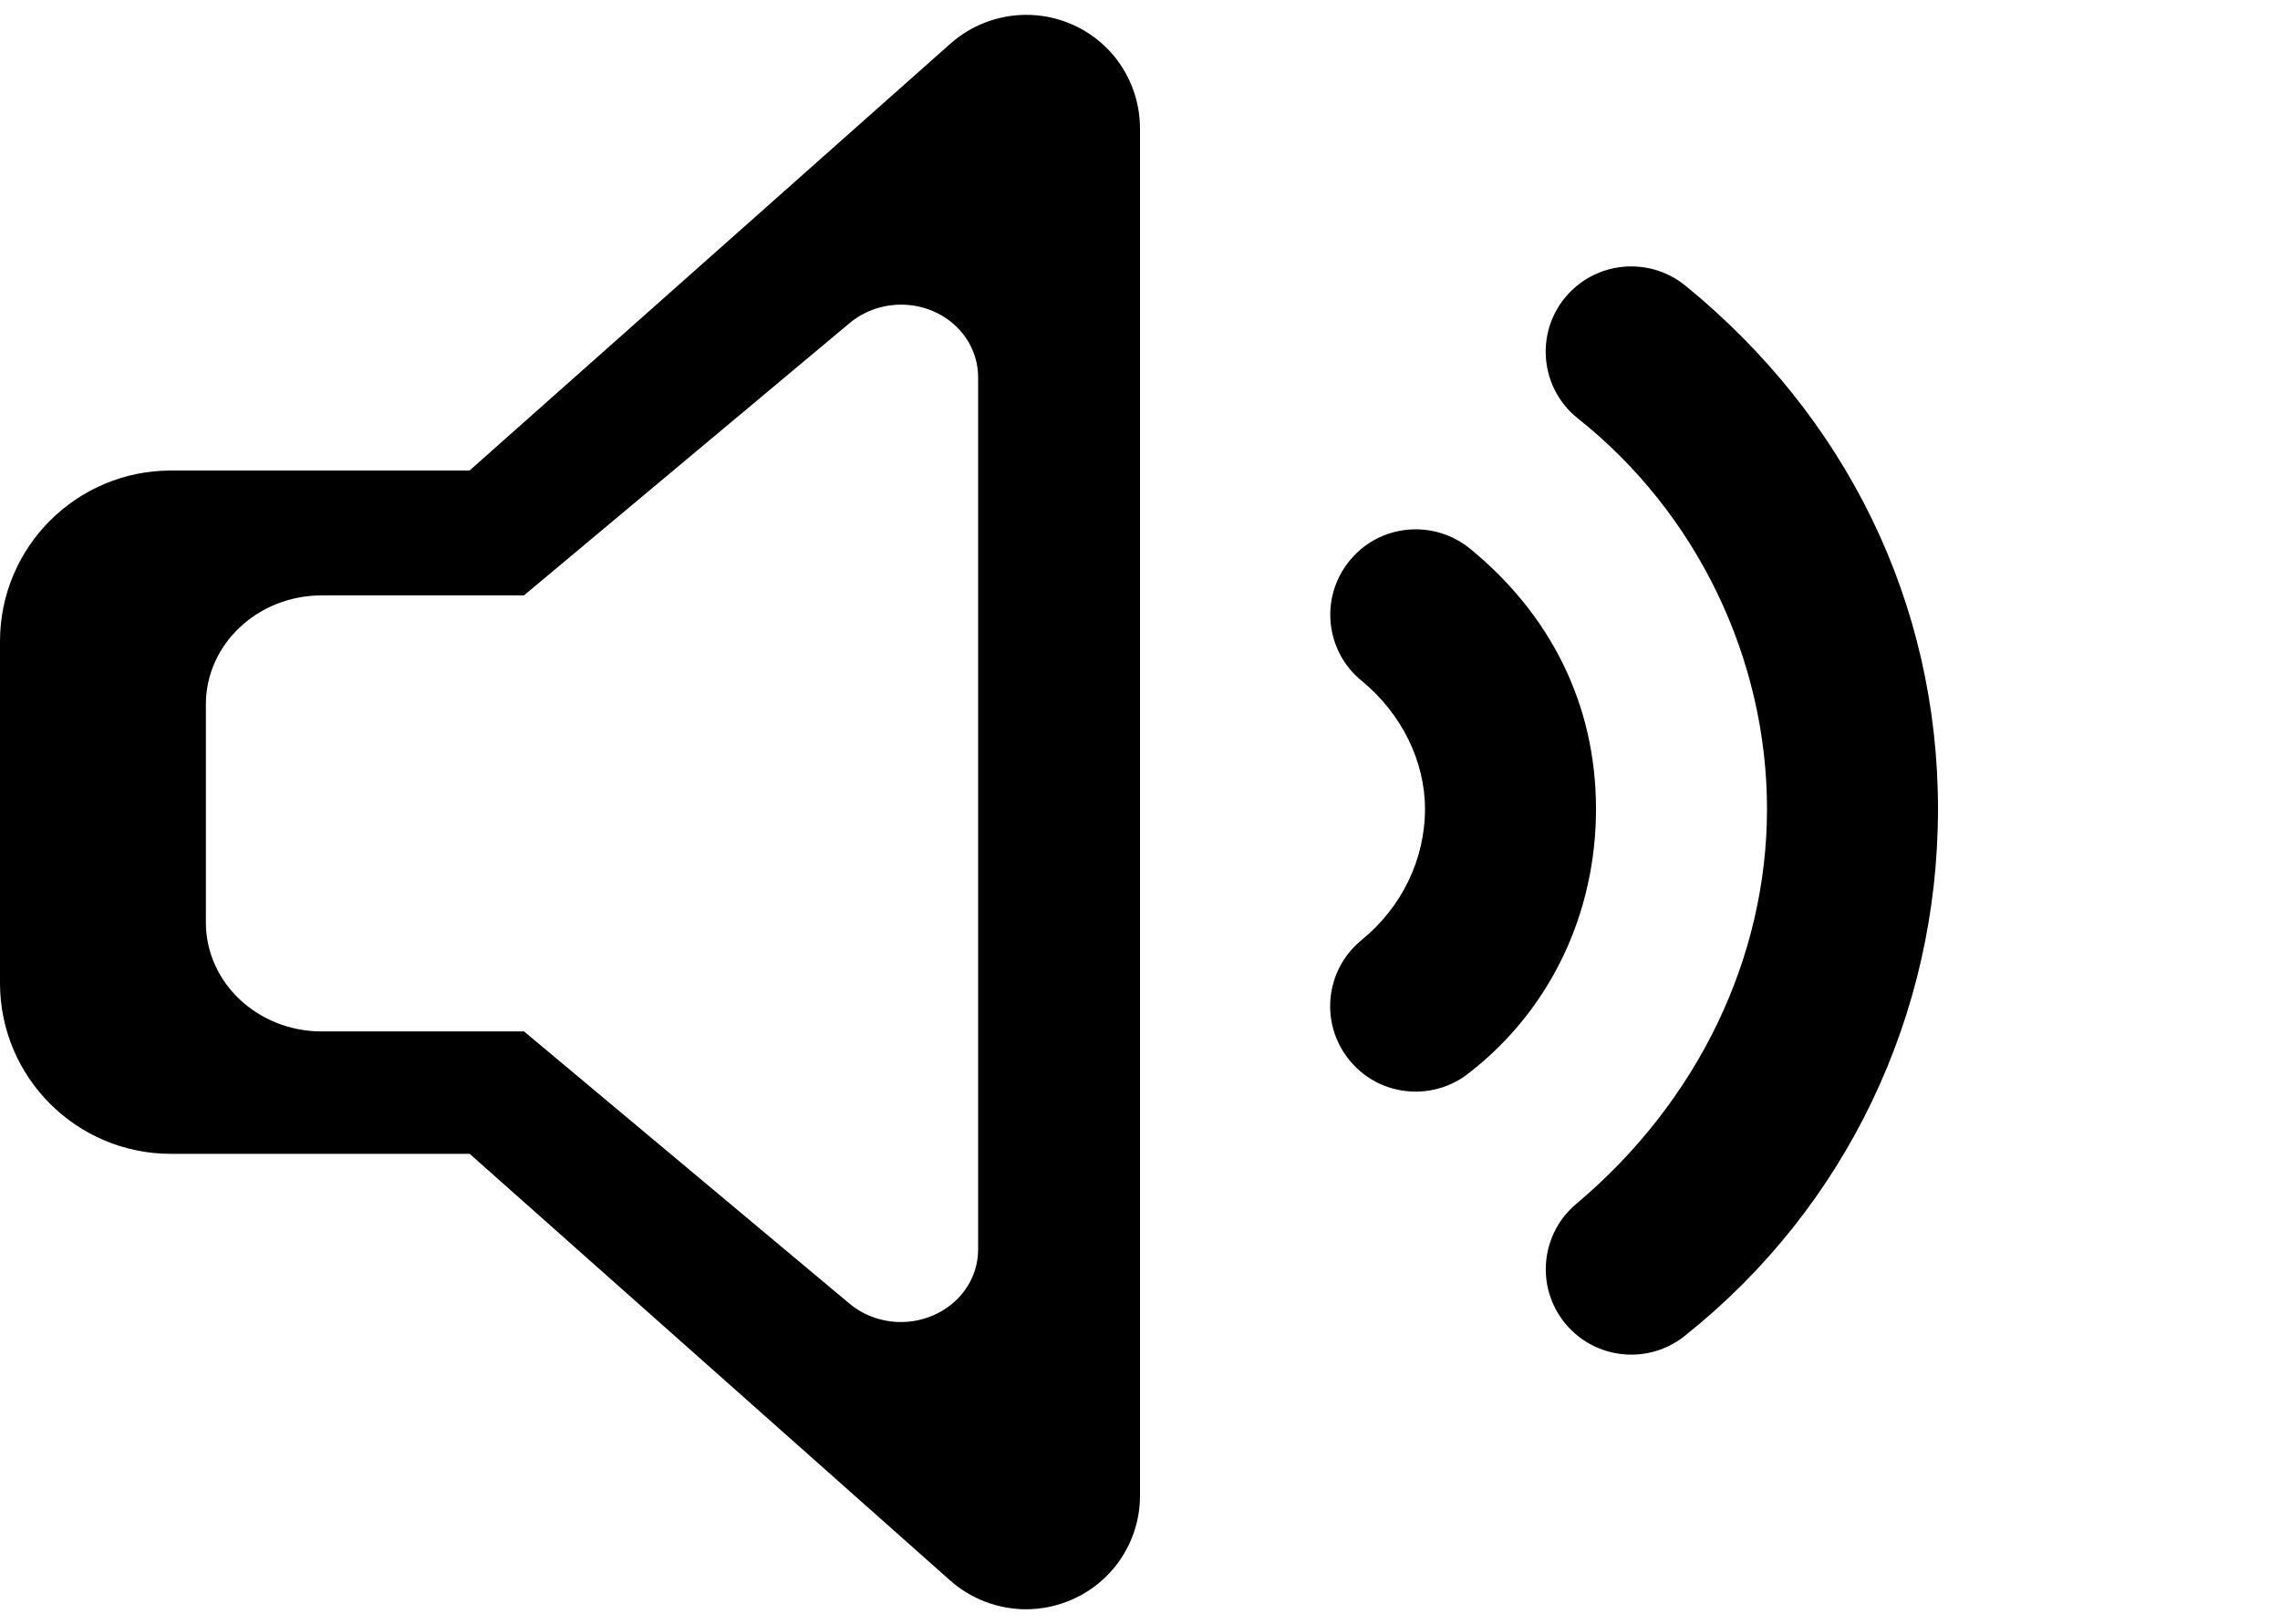 <?xml version="1.0" encoding="UTF-8" standalone="no"?>
<svg
   viewBox="0 0 640 455.999"
   version="1.1"
   id="svg4"
   sodipodi:docname="volume-medium.svg"
   width="640"
   height="455.999"
   inkscape:version="1.1.2 (0a00cf5339, 2022-02-04, custom)"
   xmlns:inkscape="http://www.inkscape.org/namespaces/inkscape"
   xmlns:sodipodi="http://sodipodi.sourceforge.net/DTD/sodipodi-0.dtd"
   xmlns="http://www.w3.org/2000/svg"
   xmlns:svg="http://www.w3.org/2000/svg">
  <defs
     id="defs8" />
  <sodipodi:namedview
     id="namedview6"
     pagecolor="#505050"
     bordercolor="#ffffff"
     borderopacity="1"
     inkscape:pageshadow="0"
     inkscape:pageopacity="0"
     inkscape:pagecheckerboard="1"
     showgrid="false"
     inkscape:zoom="1.1476675"
     inkscape:cx="318.9077"
     inkscape:cy="216.96179"
     inkscape:window-width="1918"
     inkscape:window-height="1044"
     inkscape:window-x="0"
     inkscape:window-y="0"
     inkscape:window-maximized="1"
     inkscape:current-layer="svg4"
     fit-margin-top="0"
     fit-margin-left="0"
     fit-margin-right="0"
     fit-margin-bottom="0" />
  <!--! Font Awesome Pro 6.0.0 by @fontawesome - https://fontawesome.com License - https://fontawesome.com/license (Commercial License) Copyright 2022 Fonticons, Inc. -->
  <path
     id="image"
     style=""
     d="m 287.736,4.17 c -7.594,0.087 -15.079,2.871 -20.967,8.1 L 131.801,132.1 H 48 c -26.51,0 -48,21.479 -48,47.959 v 95.92 c 0,26.48 21.49,47.961 48,47.961 h 83.84 l 134.9,119.801 c 5.96,5.26 13.56,8.059 21.26,8.059 4.438,0 8.959,-0.93 13.16,-2.834 C 312.7,443.8 320,432.4 320,419.9 V 36.119 c 0,-12.57 -7.301,-23.991 -18.801,-29.141 -4.312,-1.943 -8.907,-2.861 -13.463,-2.809 z M 460.146,74.895 c -7.667,-0.714 -15.551,2.246 -20.826,8.645 -8.406,10.24 -6.906,25.35 3.344,33.74 33.936,26.82 53.336,68.02 53.336,109.82 0,41.8 -19.441,82.099 -53.311,110.699 -10.25,8.396 -11.75,23.5 -3.344,33.74 4.75,5.775 11.621,8.771 18.561,8.771 5.375,0 10.751,-1.78 15.221,-5.432 45.074,-35.98 70.873,-89.879 70.873,-147.779 0,-57.9 -25.8,-110.1 -70.9,-146.9 -3.833,-3.125 -8.353,-4.876 -12.953,-5.305 z M 252.707,85.531 c 3.086,-0.033 6.2,0.551 9.121,1.791 7.79,3.286 12.734,10.573 12.734,18.594 v 244.887 c 0,7.976 -4.944,15.251 -12.762,18.547 -2.846,1.215 -5.91,1.809 -8.916,1.809 -5.216,0 -10.363,-1.786 -14.4,-5.143 L 147.1,289.572 H 90.305 c -17.958,0 -32.516,-13.707 -32.516,-30.604 v -61.205 c 10e-7,-16.897 14.557,-30.604 32.516,-30.604 h 56.768 l 91.432,-76.461 c 3.988,-3.336 9.059,-5.112 14.203,-5.168 z m 146.896,63.174 c -7.675,-0.702 -15.541,2.279 -20.754,8.697 -8.406,10.24 -6.906,25.348 3.375,33.738 11.275,9.258 17.775,22.659 17.775,35.959 0,14.17 -6.501,27.59 -17.811,36.83 -10.28,8.396 -11.78,23.5 -3.375,33.74 4.719,5.806 11.621,8.801 18.561,8.801 5.344,0 10.749,-1.778 15.189,-5.398 C 435.099,283.499 448,256.6 448,227.1 448,197.6 435.1,172.4 412.6,154 c -3.855,-3.125 -8.391,-4.874 -12.996,-5.295 z"
     sodipodi:nodetypes="sccssssccscsscssccsccscscsscsscsccssssccssccsccscscs" />
  <g
     inkscape:groupmode="layer"
     id="layer1"
     inkscape:label="Layer 1" />
  <g
     inkscape:groupmode="layer"
     id="layer2"
     inkscape:label="Layer 2"
     style="display:none">
    <path
       d="m 271.034,54.195 c -9.043,-4.074 -19.667,-2.419 -27.074,4.16 L 137.825,152.584 H 71.928 c -20.846,0 -37.745,16.891 -37.745,37.714 v 75.428 c 0,20.823 16.899,37.714 37.745,37.714 h 65.928 l 106.08,94.206 c 4.687,4.136 10.663,6.338 16.718,6.338 3.49,0 7.045,-0.732 10.348,-2.229 9.075,-4.062 14.815,-13.026 14.815,-22.856 V 77.109 c 0,-9.885 -5.74,-18.865 -14.784,-22.915 z"
       style="fill:#000000;stroke-width:0.786"
       id="path2221" />
  </g>
</svg>

